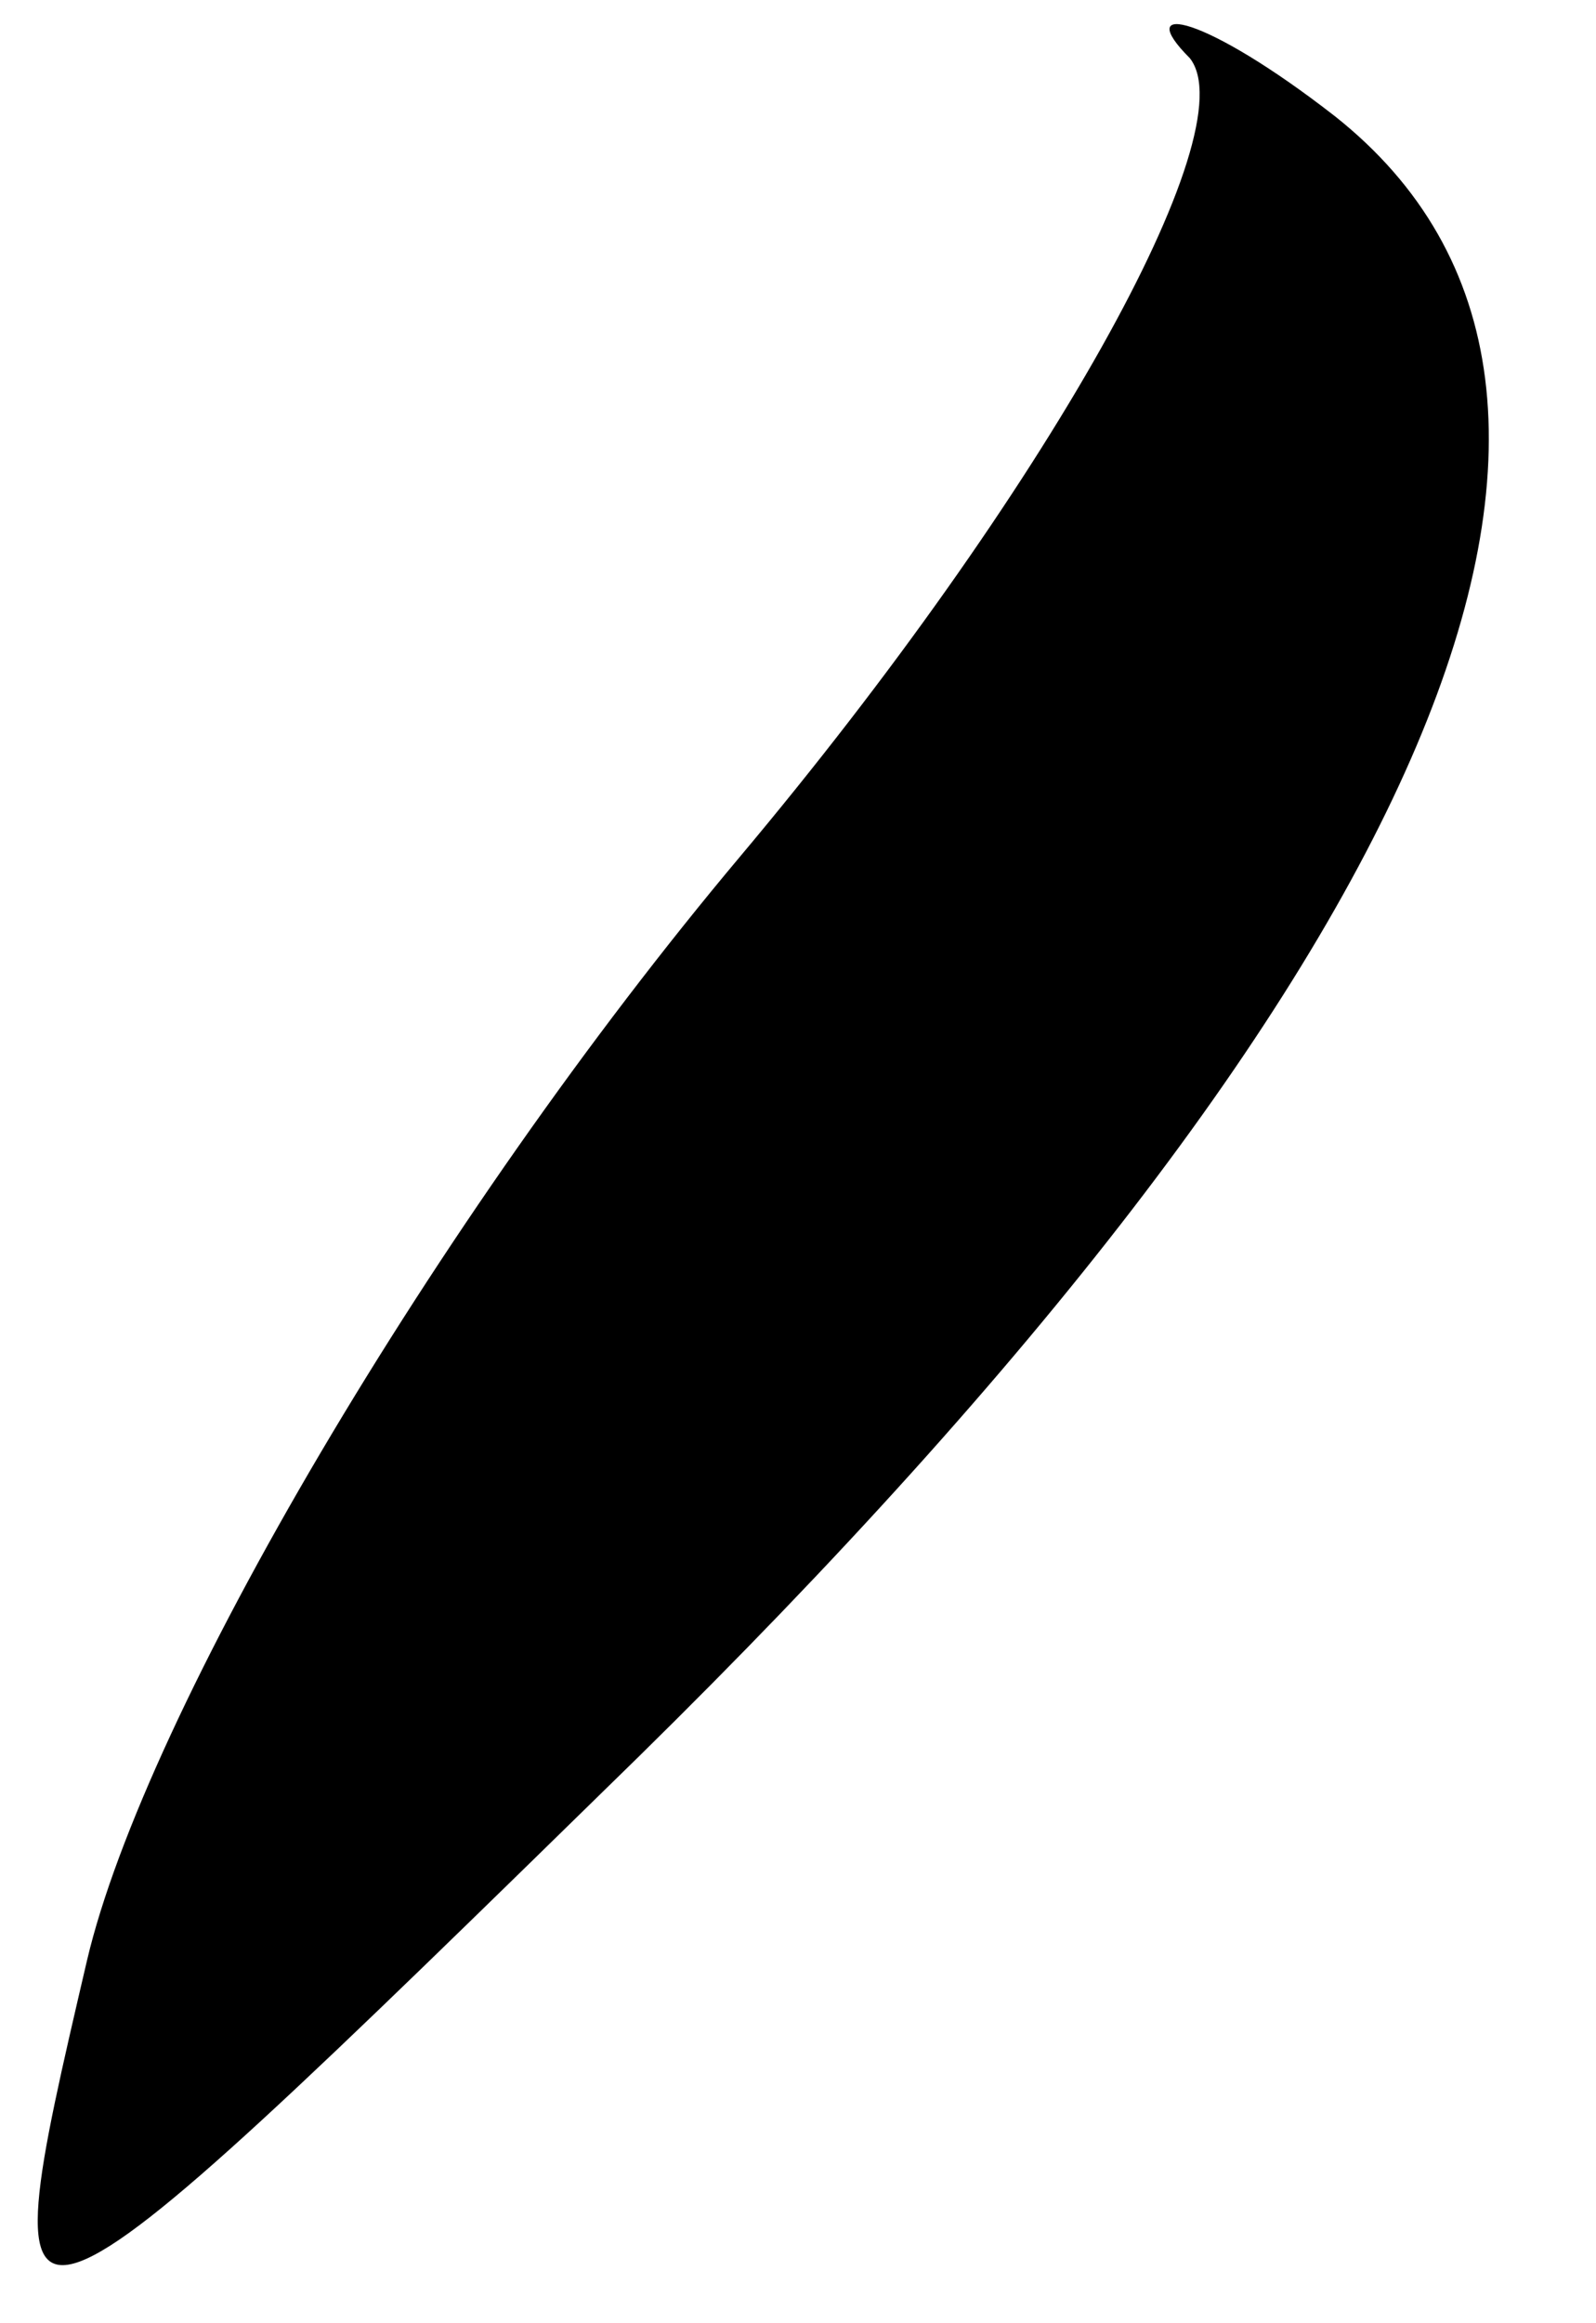 <?xml version="1.0" standalone="no"?>
<!DOCTYPE svg PUBLIC "-//W3C//DTD SVG 20010904//EN"
 "http://www.w3.org/TR/2001/REC-SVG-20010904/DTD/svg10.dtd">
<svg version="1.0" xmlns="http://www.w3.org/2000/svg"
 width="11pt" height="16pt" viewBox="0 0 11 16"
 preserveAspectRatio="xMidYMid meet">
<g transform="translate(0,16) scale(0.1,-0.1)"
fill="#000000" stroke="none">
<path fill="#000000" stroke="none" d="M82 156 c4 -5 -10 -30 -31 -55 -21 -25
-41 -59 -45 -76 -7 -30 -7 -30 38 14 55 54 72 94 48 113 -9 7 -14 8 -10 4z"/>
</g>
</svg>
